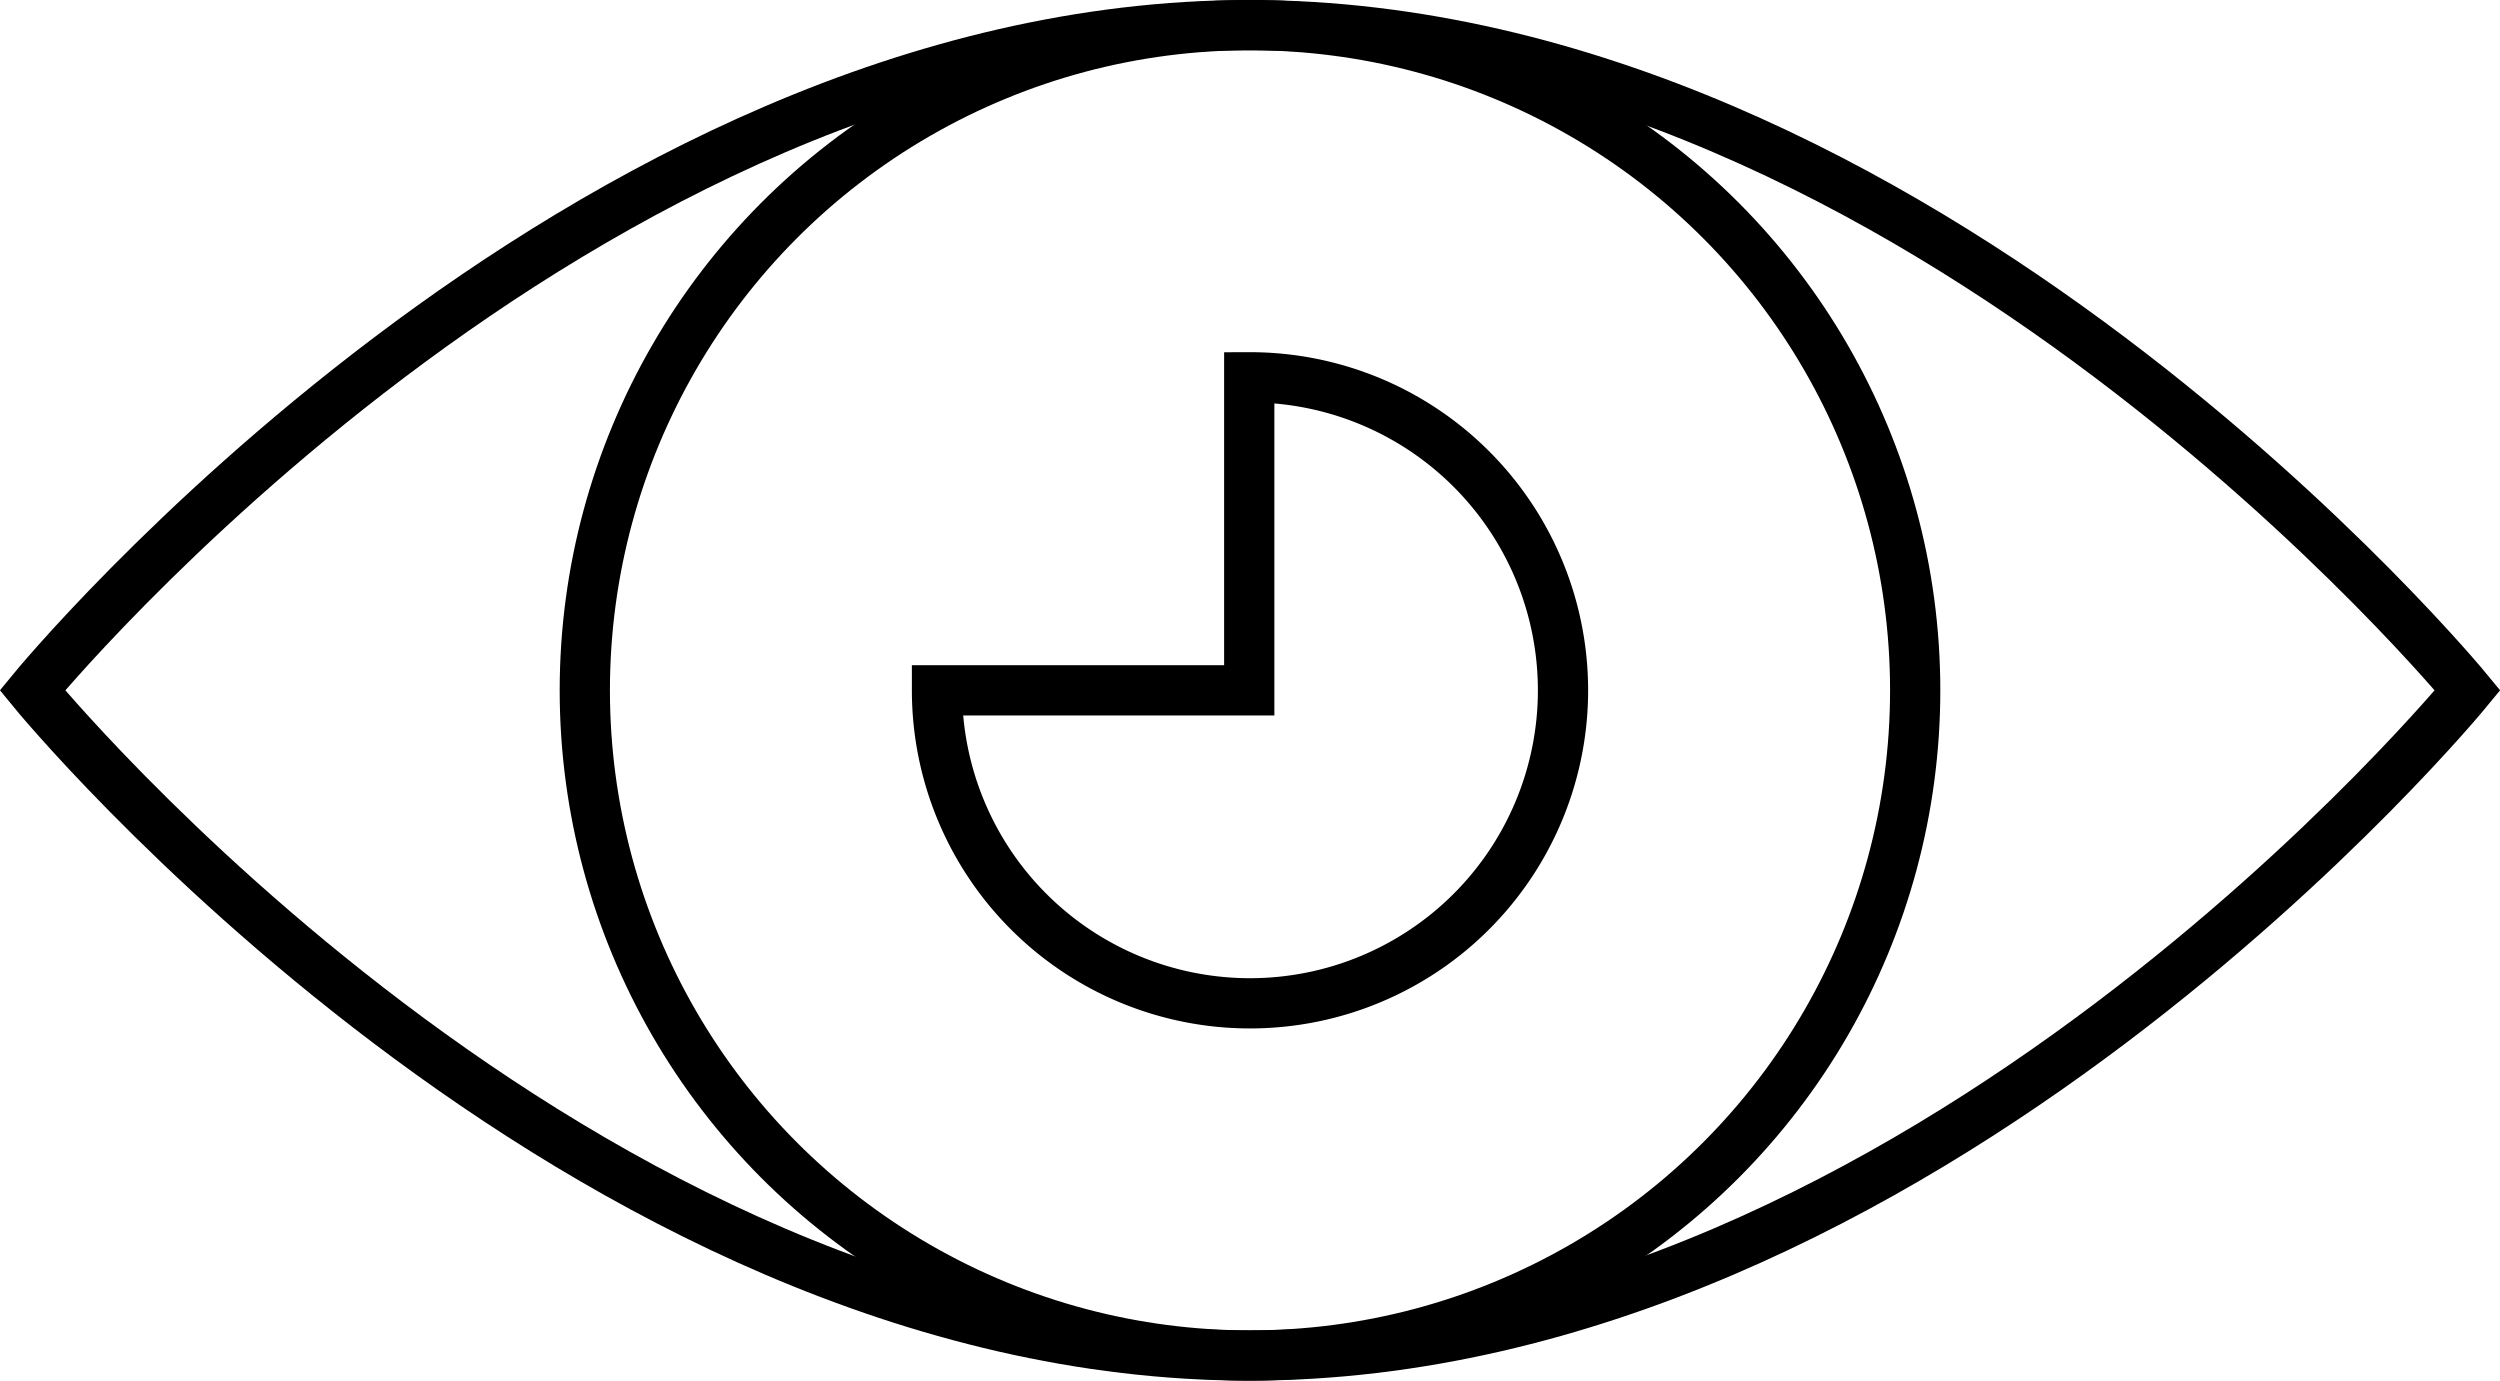 <svg id="Слой_3" data-name="Слой 3" xmlns="http://www.w3.org/2000/svg" viewBox="0 0 99.52 54.96"><defs><style>.cls-1{fill:none;stroke:#000;stroke-miterlimit:10;stroke-width:2px}</style></defs><title>views</title><path class="cls-1" d="M98.5 50.15S76.8 76.63 50 76.63 1.56 50.15 1.56 50.15 23.26 23.67 50 23.67s48.5 26.48 48.5 26.48z" transform="translate(-.27 -22.67)"/><path class="cls-1" d="M62.49 50.15a12.46 12.46 0 1 1-24.92 0H50V37.69a12.46 12.46 0 0 1 12.49 12.46z" transform="translate(-.27 -22.67)"/><circle class="cls-1" cx="49.76" cy="27.48" r="26.48"/></svg>